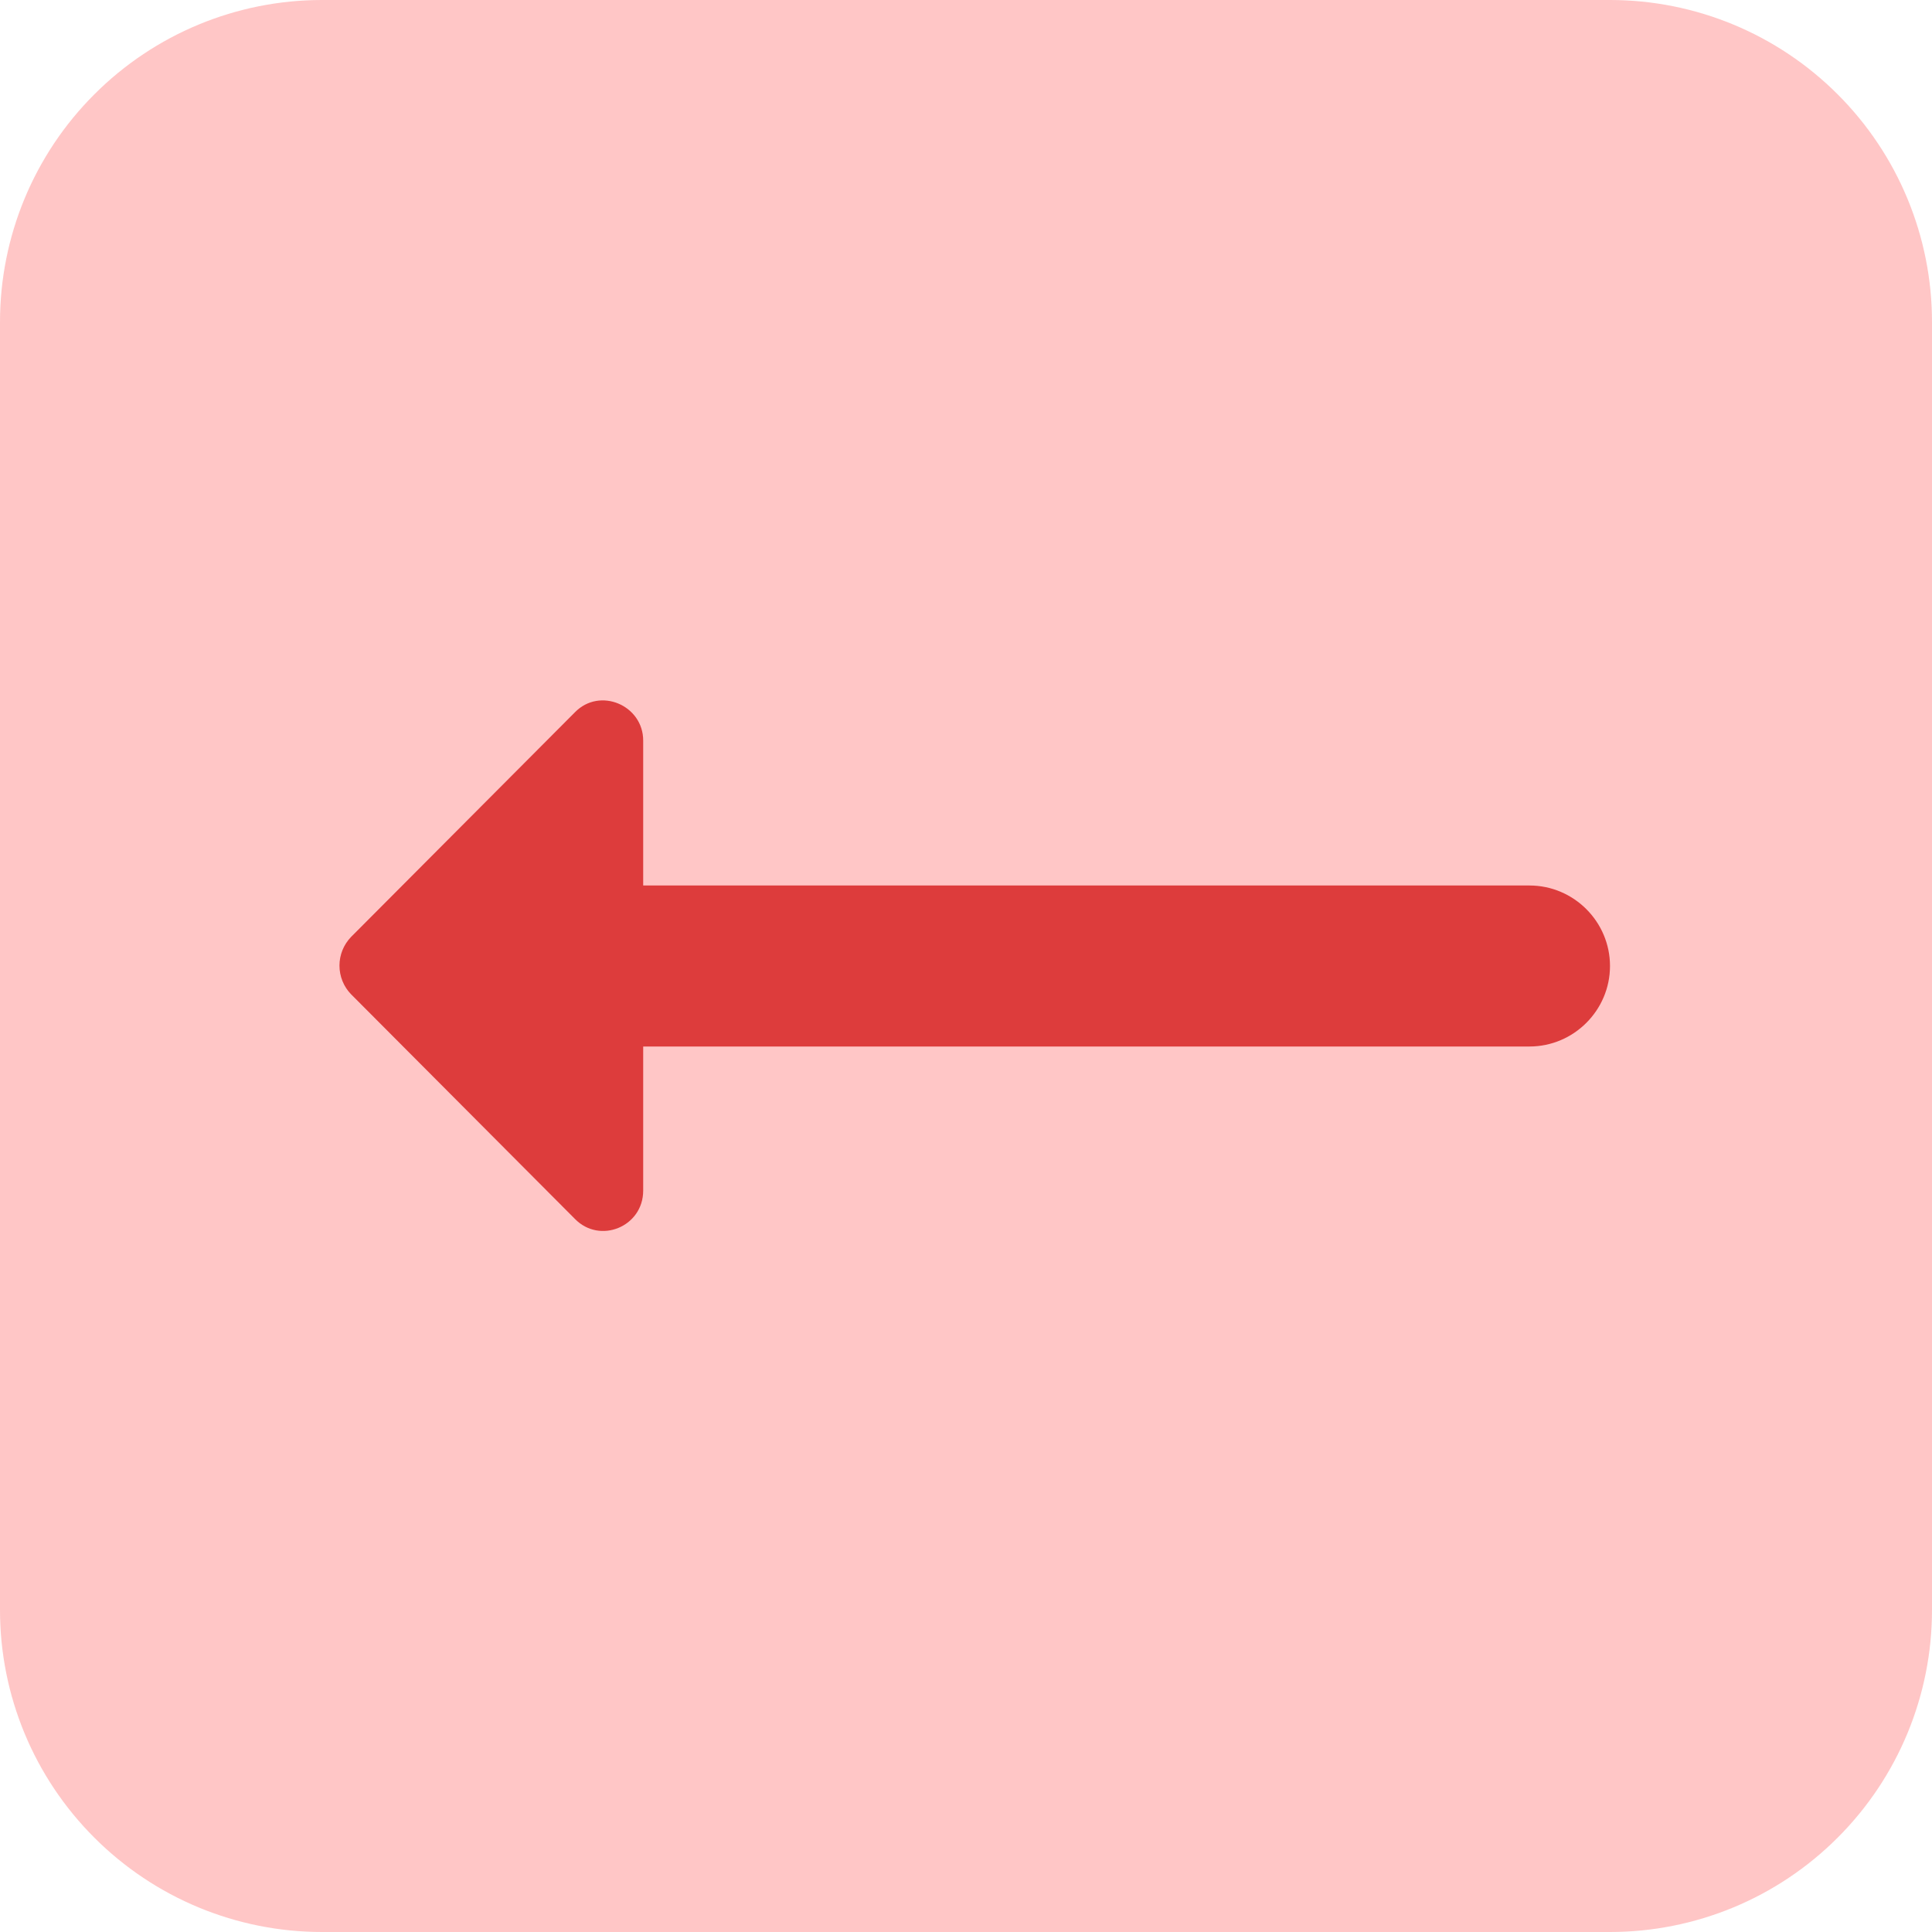 <svg width="24" height="24" viewBox="0 0 24 24" fill="none" xmlns="http://www.w3.org/2000/svg">
<path fill-rule="evenodd" clip-rule="evenodd" d="M20 0H4C2.939 0 1.922 0.421 1.172 1.172C0.421 1.922 0 2.939 0 4L0 20C0 21.061 0.421 22.078 1.172 22.828C1.922 23.579 2.939 24 4 24H20C21.061 24 22.078 23.579 22.828 22.828C23.579 22.078 24 21.061 24 20V4C24 2.939 23.579 1.922 22.828 1.172C22.078 0.421 21.061 0 20 0Z" fill="#FF8F8F" fill-opacity="0.5"/>
<path fill-rule="evenodd" clip-rule="evenodd" d="M7.99 11H19C19.55 11 20 11.45 20 12C20 12.55 19.55 13 19 13H7.99V14.79C7.99 15.24 7.45 15.46 7.14 15.14L4.36 12.35C4.268 12.255 4.217 12.127 4.217 11.995C4.217 11.863 4.268 11.736 4.36 11.64L7.14 8.85C7.45 8.53 7.99 8.76 7.99 9.2V11Z" fill="#DD3C3C"/>
</svg>
